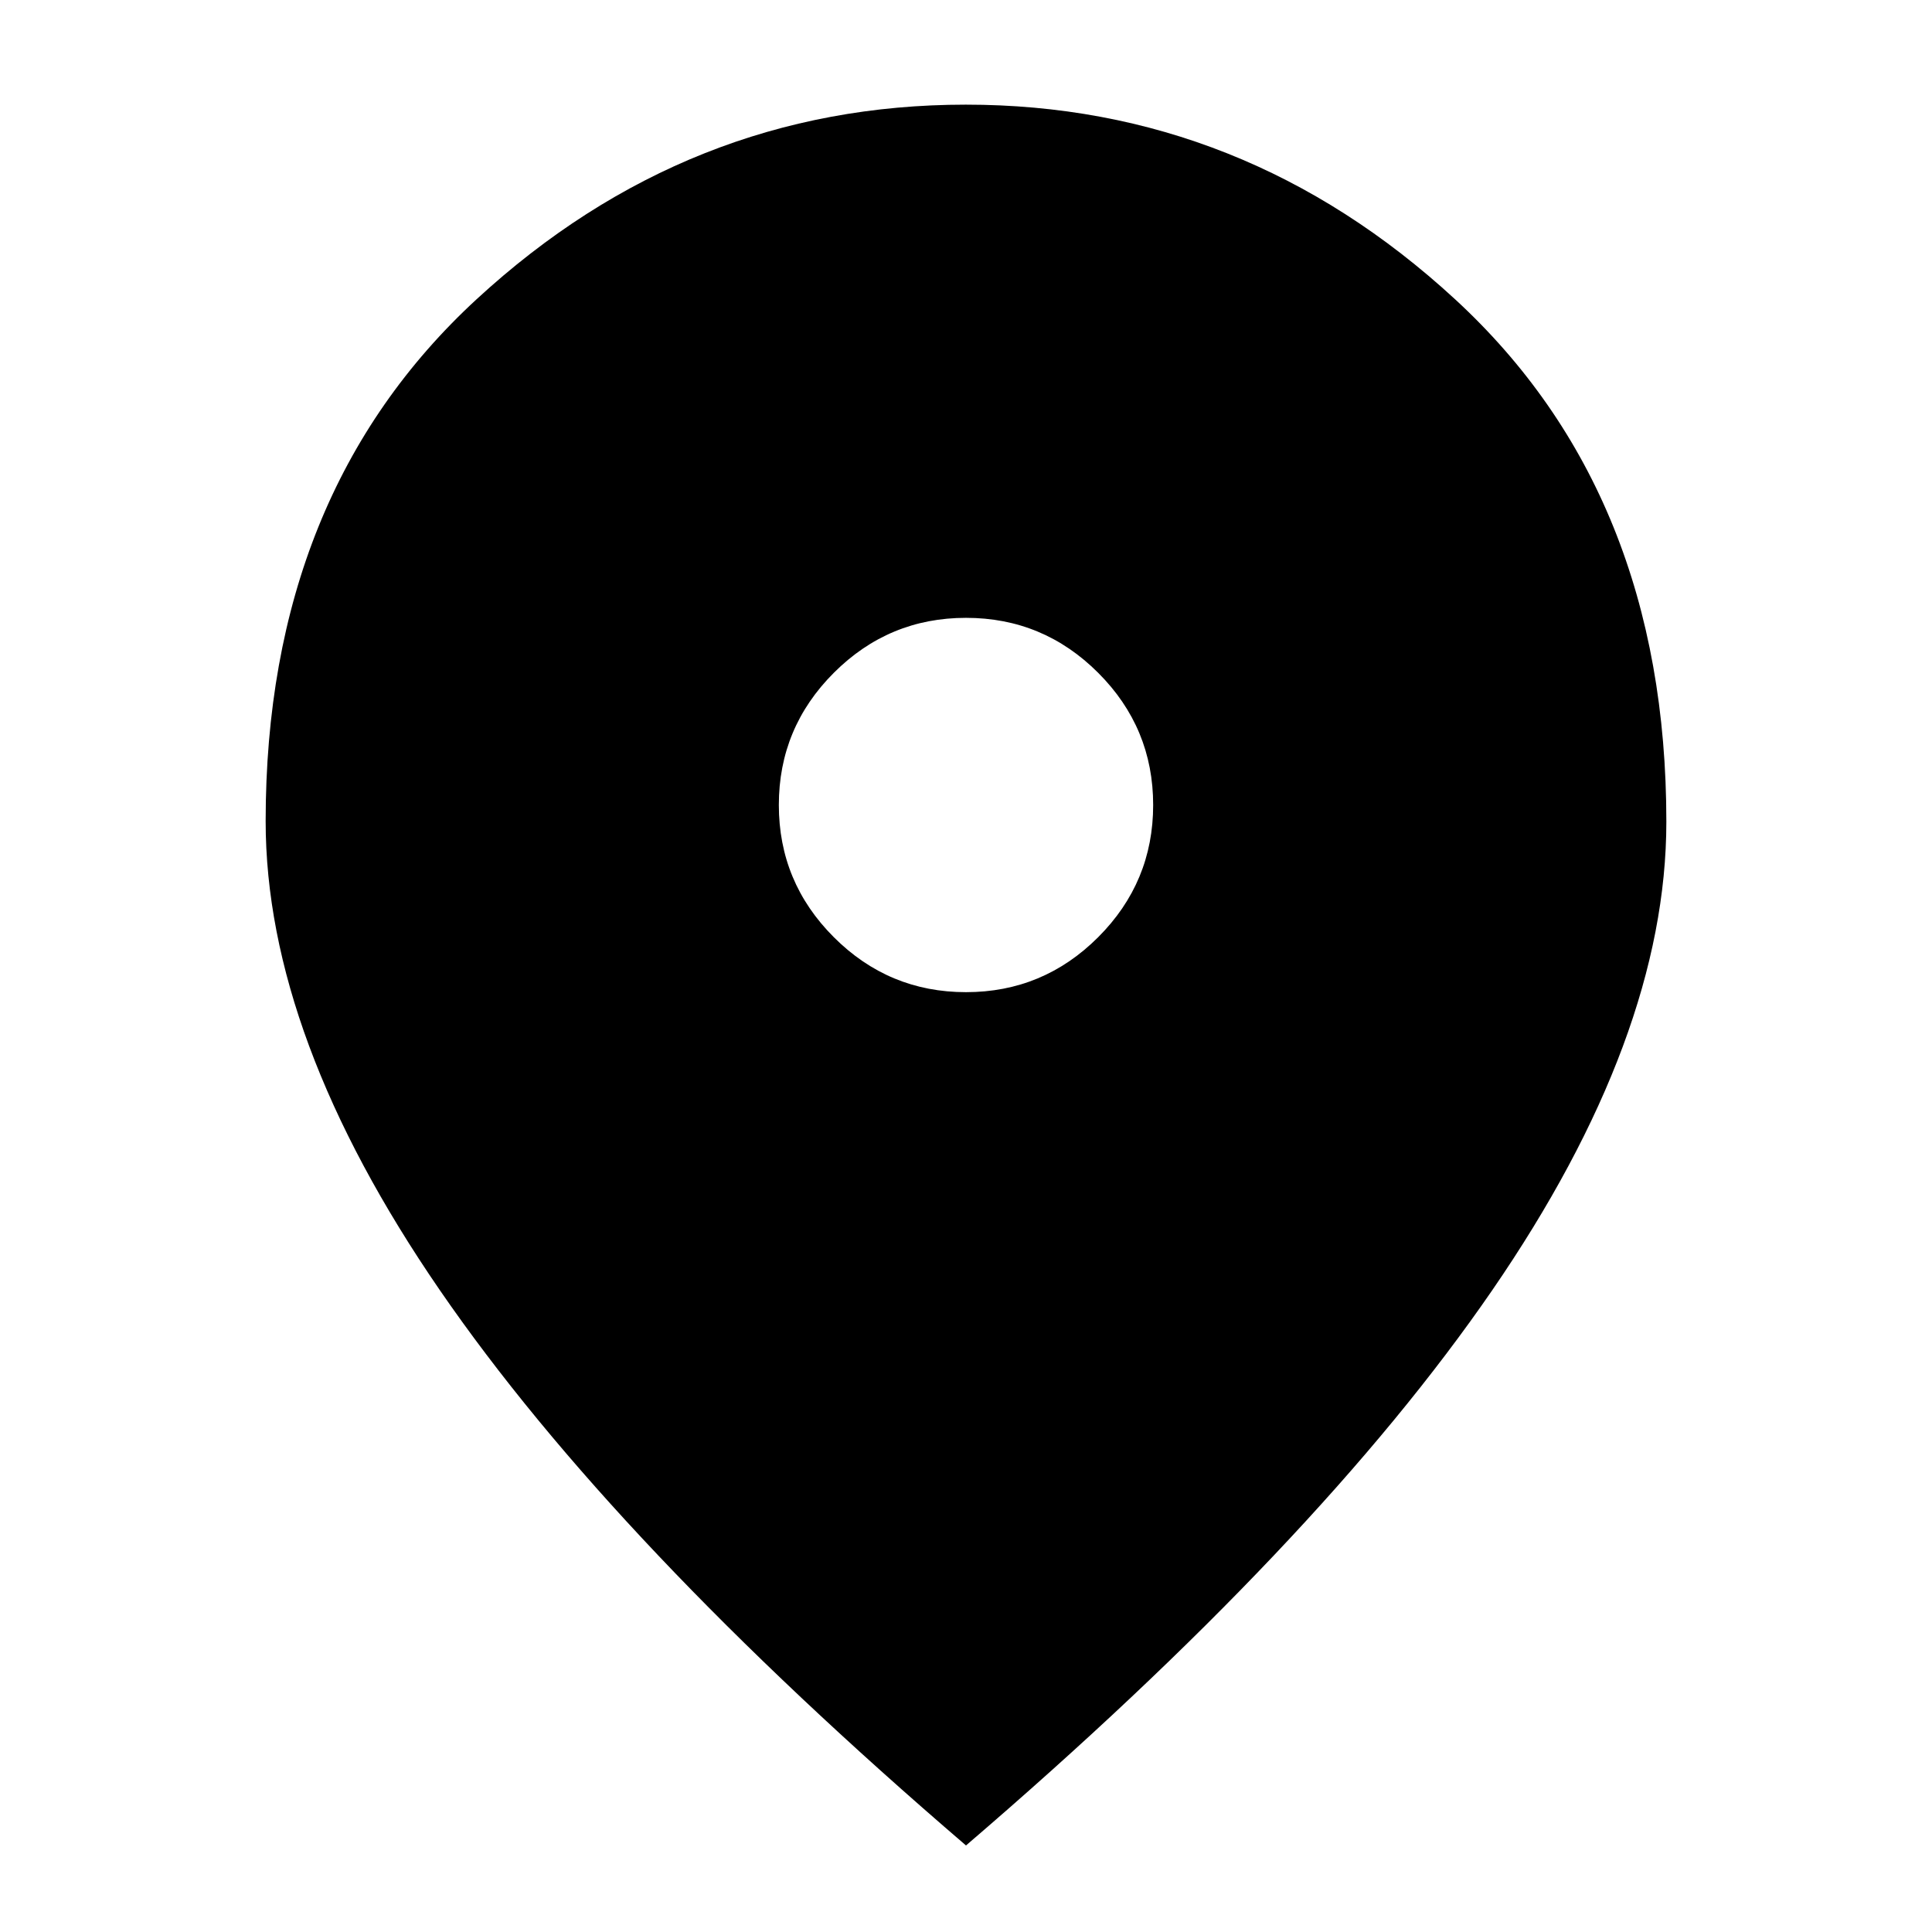 <svg xmlns="http://www.w3.org/2000/svg" height="24" viewBox="0 96 960 960" width="24"><path d="M480 589q38.362 0 65.681-27.319Q573 534.362 573 496q0-38.362-27.319-65.681Q518.362 403 480 403q-38.362 0-65.681 27.319Q387 457.638 387 496q0 38.362 27.319 65.681Q441.638 589 480 589Zm0 424Q305.025 862.903 218.512 737.019 132 611.135 132 504q0-162.805 104.919-259.402Q341.839 148 479.919 148 618 148 723 244.689t105 259.647q0 106.918-86.513 232.764Q654.975 862.946 480 1013Z"/></svg>
